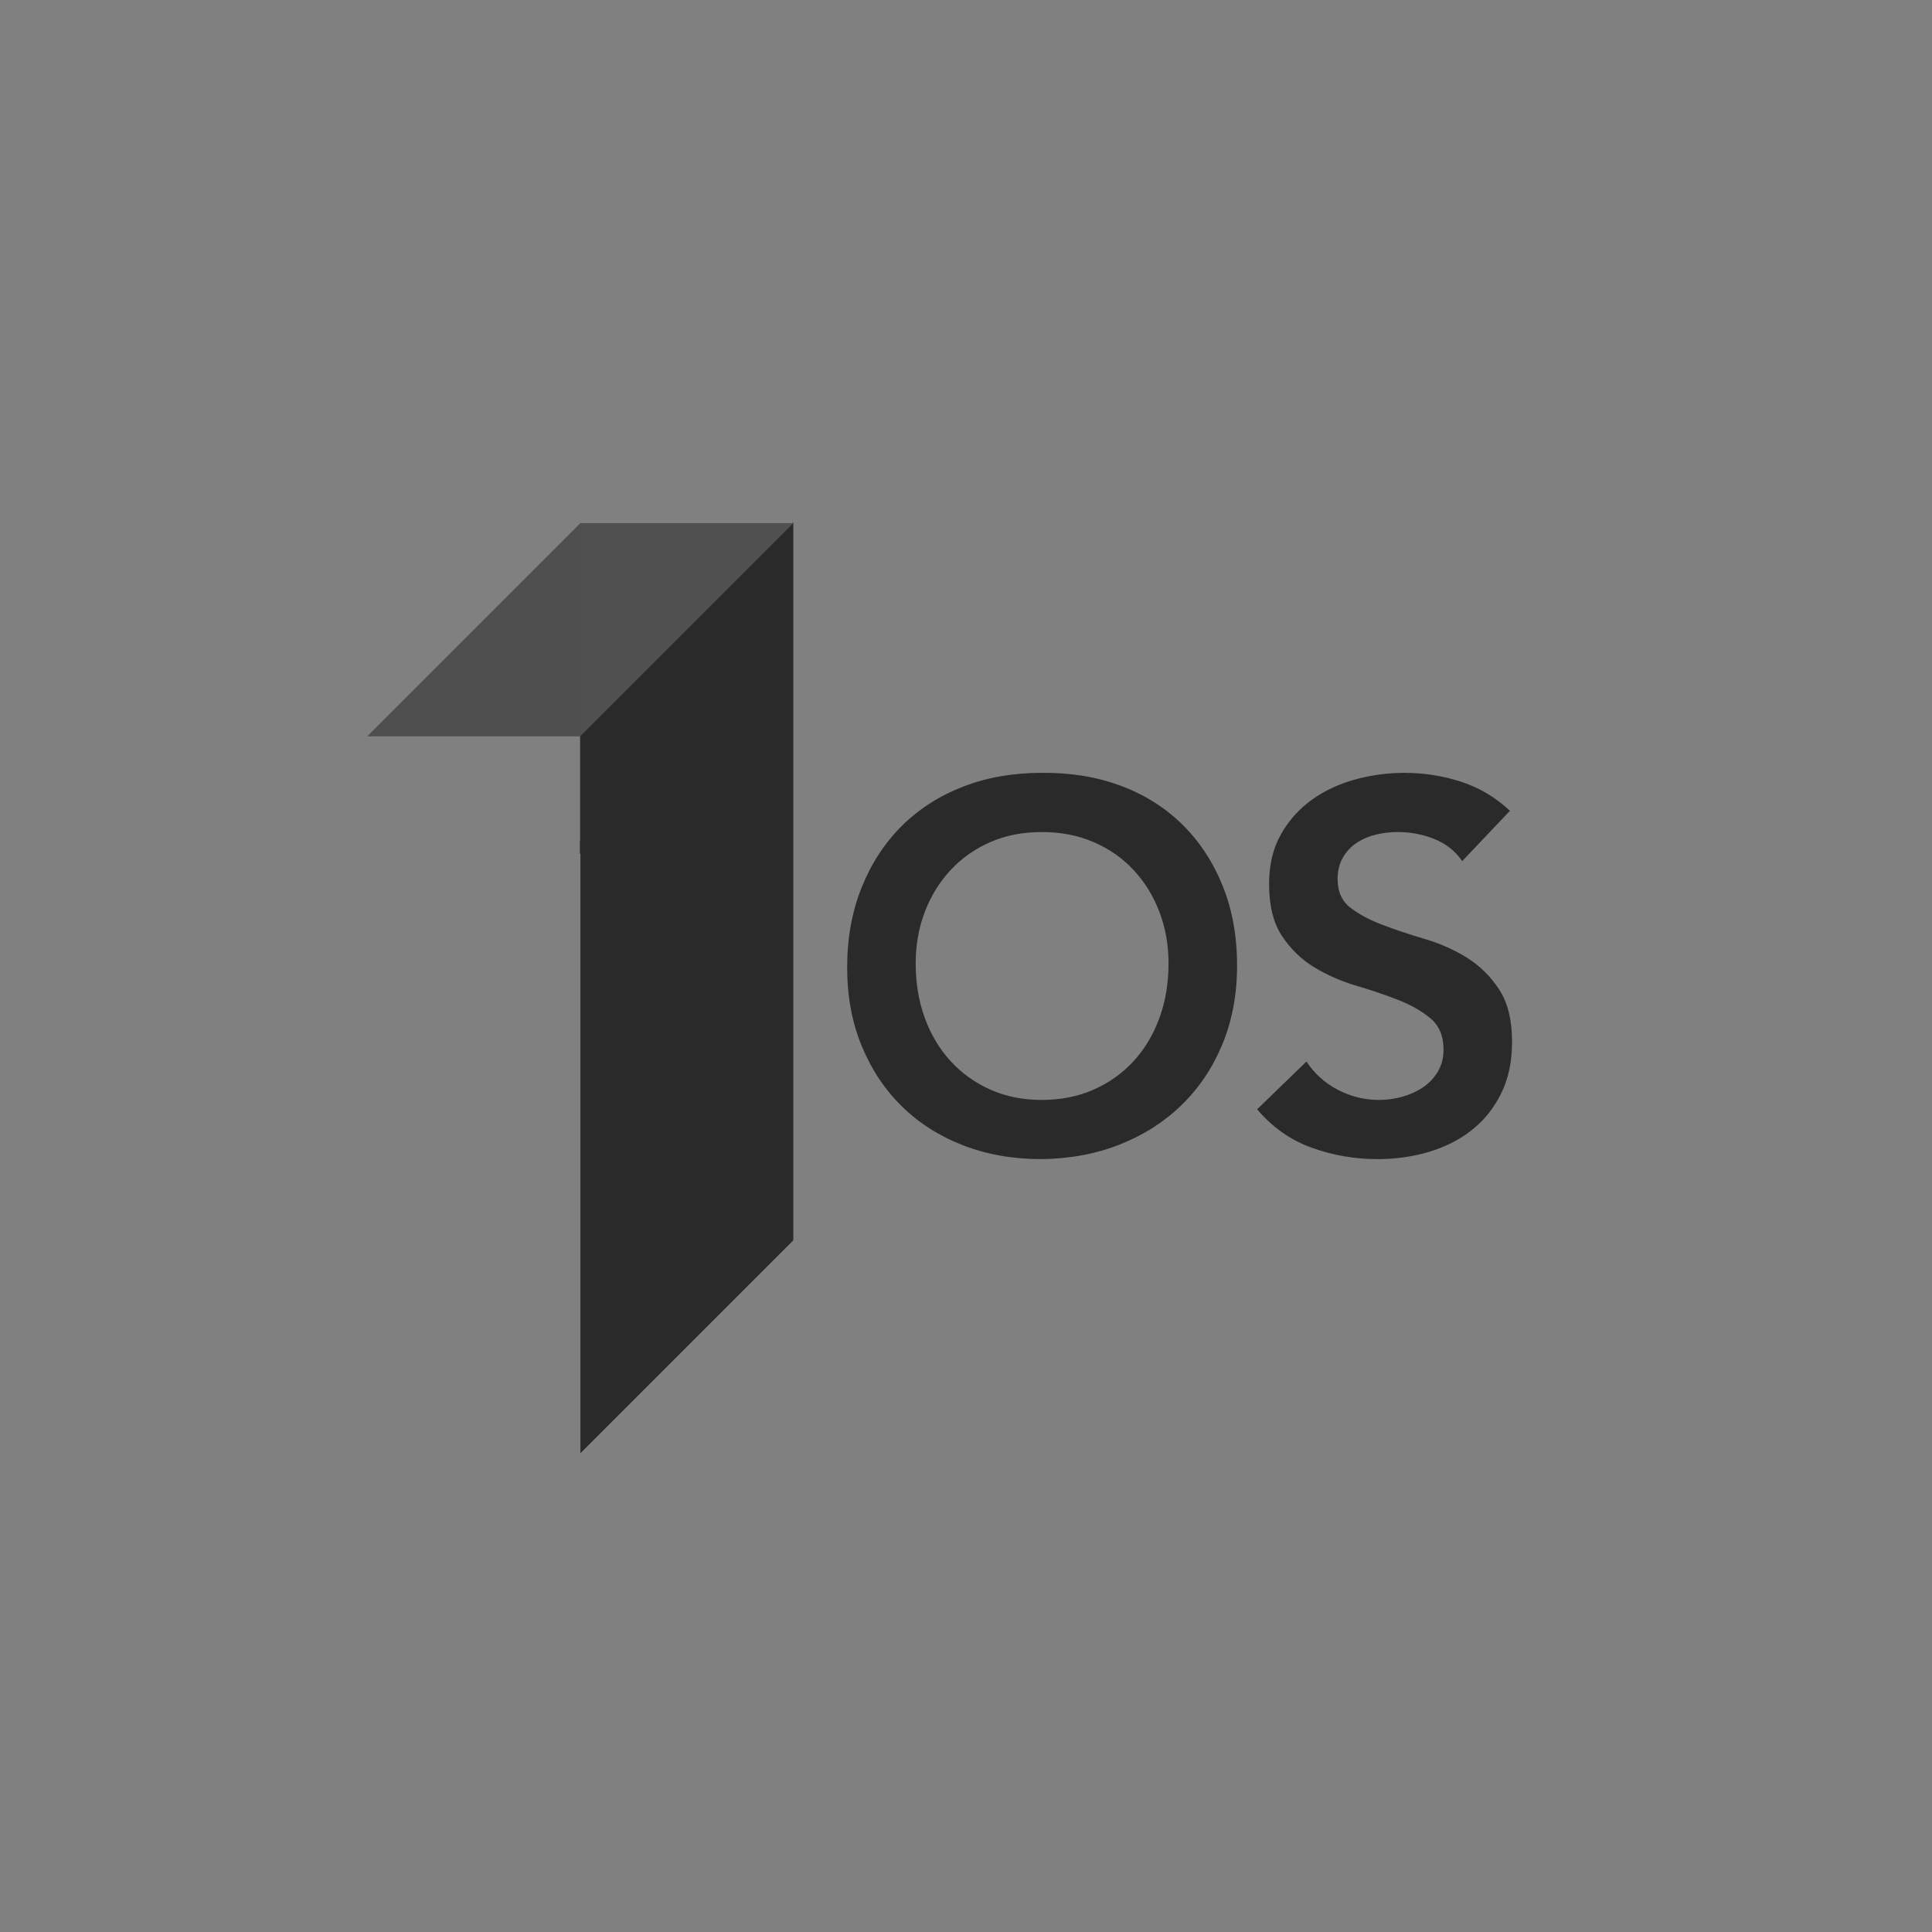 <?xml version="1.0" encoding="utf-8" ?>	<!-- Generator: Assembly 2.4 - http://assemblyapp.co -->	<svg version="1.1" xmlns="http://www.w3.org/2000/svg" xmlns:xlink="http://www.w3.org/1999/xlink" width="4096.00" height="4096.00" viewBox="0 0 4096.0 4096.0"><rect x="0" y="0" width="4096.0" height="4096.0" fill="#808080" stroke="none"/>		<g id="document" transform="scale(13.653 13.653) translate(150.0 150.0)">			<path d="M326.167,-308.459 C393.484,-302.561 452.753,-352.281 458.651,-419.598 C464.55,-486.915 414.83,-546.184 347.513,-552.083 C280.196,-557.981 220.927,-508.261 215.028,-440.944 C209.13,-373.627 258.85,-314.358 326.167,-308.459 Z " fill="#000f4e" fill-opacity="1.00" />			<path d="M-2235.47,-1244.74 C-2251.5,-1254 -2272.14,-1248.47 -2281.39,-1232.44 L-2331.72,-1145.26 C-2340.98,-1129.24 -2335.45,-1108.6 -2319.42,-1099.34 C-2303.4,-1090.09 -2282.76,-1095.62 -2273.5,-1111.65 L-2223.17,-1198.83 C-2213.92,-1214.85 -2219.45,-1235.49 -2235.47,-1244.74 Z " fill="#ebebeb" fill-opacity="1.00" />			<path d="M-905.851,-851.885 C-777.36,-851.885 -673.344,-955.901 -673.344,-1084.39 C-673.344,-1212.88 -777.36,-1316.9 -905.851,-1316.9 C-1034.34,-1316.9 -1138.36,-1212.88 -1138.36,-1084.39 C-1138.36,-955.901 -1034.34,-851.885 -905.851,-851.885 Z " fill="#ffffff" fill-opacity="1.00" />			<path d="M-21.517,-851.885 C106.974,-851.885 210.99,-955.901 210.99,-1084.39 C210.99,-1212.88 106.974,-1316.9 -21.517,-1316.9 C-150.008,-1316.9 -254.024,-1212.88 -254.024,-1084.39 C-254.024,-955.901 -150.008,-851.885 -21.517,-851.885 Z " fill="#ffffff" fill-opacity="1.00" />			<path d="M678.653,-852.483 C807.144,-852.483 911.16,-956.499 911.16,-1084.99 C911.16,-1213.48 807.144,-1317.5 678.653,-1317.5 C550.163,-1317.5 446.147,-1213.48 446.147,-1084.99 C446.147,-956.499 550.163,-852.483 678.653,-852.483 Z " fill="#ffffff" fill-opacity="1.00" />			<path d="M834.255,-124.138 C962.746,-124.138 1066.76,-228.154 1066.76,-356.644 C1066.76,-485.135 962.746,-589.151 834.255,-589.151 C705.765,-589.151 601.748,-485.135 601.748,-356.644 C601.748,-228.154 705.765,-124.138 834.255,-124.138 Z " fill="#ffffff" fill-opacity="1.00" />			<path d="M-1022.09,-1152.9 C-1022.09,-1157.54 -1023.71,-1161.56 -1026.96,-1164.96 C-1030.36,-1168.2 -1034.45,-1169.83 -1039.24,-1169.83 C-1054.39,-1169.83 -1065.75,-1169.83 -1073.33,-1169.83 C-1073.33,-1162.25 -1073.33,-1155.61 -1073.33,-1149.89 C-1073.33,-1144.17 -1073.33,-1139.46 -1073.33,-1135.75 C-1065.75,-1135.75 -1060.03,-1135.75 -1056.17,-1135.75 C-1056.17,-1075 -1056.17,-1029.41 -1056.17,-998.956 C-1041.02,-998.956 -1029.66,-998.956 -1022.09,-998.956 C-1022.09,-1067.27 -1022.09,-1118.59 -1022.09,-1152.9 Z " fill="#0028ff" fill-opacity="1.00" />			<path d="M-1006.32,-1084.39 C-1006.32,-1072.19 -1004.29,-1060.93 -1000.22,-1050.62 C-996.155,-1040.3 -990.507,-1031.41 -983.278,-1023.96 C-976.048,-1016.5 -967.35,-1010.7 -957.183,-1006.56 C-947.017,-1002.42 -935.834,-1000.35 -923.634,-1000.35 C-911.434,-1000.35 -900.251,-1002.42 -890.084,-1006.56 C-879.917,-1010.7 -871.219,-1016.5 -863.99,-1023.96 C-856.76,-1031.41 -851.112,-1040.3 -847.045,-1050.62 C-842.979,-1060.93 -840.946,-1072.19 -840.946,-1084.39 C-840.946,-1096.59 -842.979,-1107.81 -847.045,-1118.05 C-851.112,-1128.3 -856.76,-1137.15 -863.99,-1144.6 C-871.219,-1152.06 -879.917,-1157.89 -890.084,-1162.11 C-900.251,-1166.33 -911.434,-1168.44 -923.634,-1168.44 C-935.834,-1168.44 -947.017,-1166.33 -957.183,-1162.11 C-967.35,-1157.89 -976.048,-1152.06 -983.278,-1144.6 C-990.507,-1137.15 -996.155,-1128.3 -1000.22,-1118.05 C-1004.29,-1107.81 -1006.32,-1096.59 -1006.32,-1084.39 Z M-991.411,-1084.39 C-991.411,-1094.33 -989.829,-1103.6 -986.666,-1112.18 C-983.503,-1120.77 -978.985,-1128.22 -973.111,-1134.55 C-967.237,-1140.87 -960.12,-1145.84 -951.761,-1149.46 C-943.402,-1153.07 -934.026,-1154.88 -923.634,-1154.88 C-913.241,-1154.88 -903.865,-1153.07 -895.506,-1149.46 C-887.147,-1145.84 -880.03,-1140.87 -874.156,-1134.55 C-868.282,-1128.22 -863.764,-1120.77 -860.601,-1112.18 C-857.438,-1103.6 -855.856,-1094.33 -855.856,-1084.39 C-855.856,-1074.45 -857.438,-1065.19 -860.601,-1056.6 C-863.764,-1048.02 -868.282,-1040.56 -874.156,-1034.24 C-880.03,-1027.91 -887.147,-1022.94 -895.506,-1019.33 C-903.865,-1015.71 -913.241,-1013.9 -923.634,-1013.9 C-934.026,-1013.9 -943.402,-1015.71 -951.761,-1019.33 C-960.12,-1022.94 -967.237,-1027.91 -973.111,-1034.24 C-978.985,-1040.56 -983.503,-1048.02 -986.666,-1056.6 C-989.829,-1065.19 -991.411,-1074.45 -991.411,-1084.39 Z M-840.042,-1024.52 C-833.716,-1015.79 -826.11,-1009.57 -817.223,-1005.88 C-808.337,-1002.19 -798.622,-1000.35 -788.079,-1000.35 C-781.603,-1000.35 -775.352,-1001.33 -769.328,-1003.29 C-763.303,-1005.24 -757.994,-1008.14 -753.4,-1011.98 C-748.806,-1015.82 -745.154,-1020.53 -742.443,-1026.1 C-739.732,-1031.68 -738.376,-1038.08 -738.376,-1045.31 C-738.376,-1055.25 -740.409,-1063.04 -744.476,-1068.69 C-748.543,-1074.34 -753.626,-1078.74 -759.726,-1081.91 C-765.826,-1085.07 -772.453,-1087.59 -779.607,-1089.48 C-786.761,-1091.36 -793.389,-1093.54 -799.488,-1096.03 C-805.588,-1098.51 -810.672,-1101.9 -814.738,-1106.19 C-818.805,-1110.49 -820.838,-1116.62 -820.838,-1124.61 C-820.838,-1129.73 -819.859,-1134.17 -817.901,-1137.94 C-815.943,-1141.7 -813.345,-1144.83 -810.107,-1147.31 C-806.869,-1149.8 -803.066,-1151.68 -798.698,-1152.96 C-794.33,-1154.24 -789.736,-1154.88 -784.916,-1154.88 C-777.988,-1154.88 -772.001,-1153.56 -766.955,-1150.93 C-761.91,-1148.29 -757.504,-1144.34 -753.739,-1139.07 L-740.861,-1148.33 C-746.283,-1155.56 -752.722,-1160.72 -760.178,-1163.8 C-767.633,-1166.89 -775.729,-1168.44 -784.465,-1168.44 C-791.242,-1168.44 -797.719,-1167.49 -803.894,-1165.61 C-810.069,-1163.73 -815.529,-1160.94 -820.273,-1157.25 C-825.018,-1153.56 -828.783,-1148.97 -831.57,-1143.47 C-834.356,-1137.97 -835.749,-1131.69 -835.749,-1124.61 C-835.749,-1117.08 -834.582,-1110.75 -832.247,-1105.63 C-829.913,-1100.51 -826.788,-1096.25 -822.872,-1092.86 C-818.956,-1089.48 -814.55,-1086.73 -809.655,-1084.62 C-804.76,-1082.51 -799.714,-1080.63 -794.518,-1078.97 C-789.322,-1077.31 -784.276,-1075.66 -779.381,-1074 C-774.486,-1072.34 -770.081,-1070.35 -766.165,-1068.01 C-762.249,-1065.68 -759.123,-1062.7 -756.789,-1059.09 C-754.454,-1055.47 -753.287,-1050.88 -753.287,-1045.31 C-753.287,-1040.49 -754.228,-1036.16 -756.111,-1032.32 C-757.994,-1028.48 -760.554,-1025.2 -763.793,-1022.49 C-767.031,-1019.78 -770.834,-1017.67 -775.202,-1016.16 C-779.57,-1014.66 -784.239,-1013.9 -789.209,-1013.9 C-797.192,-1013.9 -804.308,-1015.56 -810.559,-1018.87 C-816.809,-1022.19 -821.893,-1027.23 -825.809,-1034.01 L-840.042,-1024.52 Z " fill="#0028ff" fill-opacity="1.00" />			<path d="M-803.298,-1.128 C-803.298,14.123 -800.757,28.197 -795.673,41.094 C-790.59,53.991 -783.529,65.1 -774.492,74.42 C-765.454,83.74 -754.581,90.988 -741.872,96.166 C-729.163,101.344 -715.183,103.932 -699.933,103.932 C-684.682,103.932 -670.702,101.344 -657.993,96.166 C-645.285,90.988 -634.411,83.74 -625.374,74.42 C-616.337,65.1 -609.276,53.991 -604.192,41.094 C-599.109,28.197 -596.567,14.123 -596.567,-1.128 C-596.567,-16.378 -599.109,-30.405 -604.192,-43.208 C-609.276,-56.011 -616.337,-67.073 -625.374,-76.392 C-634.411,-85.712 -645.285,-93.008 -657.993,-98.28 C-670.702,-103.552 -684.682,-106.188 -699.933,-106.188 C-715.183,-106.188 -729.163,-103.552 -741.872,-98.28 C-754.581,-93.008 -765.454,-85.712 -774.492,-76.392 C-783.529,-67.073 -790.59,-56.011 -795.673,-43.208 C-800.757,-30.405 -803.298,-16.378 -803.298,-1.128 Z M-784.659,-1.128 C-784.659,-13.554 -782.682,-25.133 -778.728,-35.865 C-774.774,-46.597 -769.126,-55.917 -761.783,-63.825 C-754.44,-71.733 -745.544,-77.946 -735.094,-82.465 C-724.645,-86.983 -712.924,-89.243 -699.933,-89.243 C-686.941,-89.243 -675.221,-86.983 -664.772,-82.465 C-654.322,-77.946 -645.426,-71.733 -638.083,-63.825 C-630.74,-55.917 -625.092,-46.597 -621.138,-35.865 C-617.184,-25.133 -615.207,-13.554 -615.207,-1.128 C-615.207,11.299 -617.184,22.878 -621.138,33.61 C-625.092,44.342 -630.74,53.662 -638.083,61.569 C-645.426,69.477 -654.322,75.691 -664.772,80.209 C-675.221,84.728 -686.941,86.987 -699.933,86.987 C-712.924,86.987 -724.645,84.728 -735.094,80.209 C-745.544,75.691 -754.44,69.477 -761.783,61.569 C-769.126,53.662 -774.774,44.342 -778.728,33.61 C-782.682,22.878 -784.659,11.299 -784.659,-1.128 Z M-595.437,73.714 C-587.53,84.634 -578.022,92.4 -566.913,97.013 C-555.805,101.626 -543.661,103.932 -530.481,103.932 C-522.385,103.932 -514.571,102.709 -507.04,100.261 C-499.509,97.813 -492.872,94.189 -487.129,89.388 C-481.387,84.587 -476.821,78.703 -473.432,71.737 C-470.043,64.77 -468.349,56.768 -468.349,47.731 C-468.349,35.304 -470.89,25.561 -475.974,18.5 C-481.057,11.44 -487.412,5.933 -495.037,1.979 C-502.663,-1.975 -510.947,-5.129 -519.89,-7.482 C-528.833,-9.836 -537.118,-12.566 -544.743,-15.672 C-552.368,-18.779 -558.723,-23.015 -563.806,-28.381 C-568.89,-33.747 -571.432,-41.42 -571.432,-51.398 C-571.432,-57.8 -570.208,-63.354 -567.76,-68.061 C-565.313,-72.768 -562.065,-76.675 -558.017,-79.782 C-553.969,-82.888 -549.215,-85.242 -543.755,-86.842 C-538.295,-88.442 -532.552,-89.243 -526.527,-89.243 C-517.866,-89.243 -510.382,-87.595 -504.075,-84.3 C-497.767,-81.005 -492.26,-76.063 -487.553,-69.473 L-471.455,-81.052 C-478.233,-90.09 -486.282,-96.538 -495.602,-100.398 C-504.922,-104.258 -515.042,-106.188 -525.962,-106.188 C-534.435,-106.188 -542.531,-105.011 -550.25,-102.658 C-557.97,-100.304 -564.795,-96.821 -570.726,-92.208 C-576.657,-87.595 -581.364,-81.853 -584.847,-74.98 C-588.33,-68.108 -590.071,-60.248 -590.071,-51.398 C-590.071,-41.984 -588.612,-34.077 -585.694,-27.675 C-582.776,-21.274 -578.869,-15.955 -573.974,-11.718 C-569.078,-7.482 -563.571,-4.046 -557.452,-1.41 C-551.333,1.226 -545.026,3.579 -538.53,5.65 C-532.034,7.721 -525.727,9.793 -519.608,11.864 C-513.489,13.935 -507.981,16.429 -503.086,19.348 C-498.191,22.266 -494.284,25.985 -491.366,30.503 C-488.447,35.022 -486.988,40.765 -486.988,47.731 C-486.988,53.756 -488.165,59.169 -490.519,63.97 C-492.872,68.771 -496.073,72.866 -500.121,76.255 C-504.169,79.644 -508.923,82.28 -514.383,84.163 C-519.843,86.046 -525.68,86.987 -531.893,86.987 C-541.872,86.987 -550.768,84.916 -558.582,80.774 C-566.395,76.632 -572.75,70.325 -577.645,61.852 L-595.437,73.714 Z " fill="#000000" fill-opacity="1.00" />			<path d="M709.773,-268.103 L678.653,-236.984 L682.003,-233.634 L790.107,-341.738 L786.757,-345.088 L758.987,-317.318 L758.987,-318.588 L758.987,-403.142 L758.987,-479.654 L682.475,-403.142 L709.841,-403.142 L709.841,-367.734 L709.841,-348.671 L709.841,-313.994 L709.841,-313.994 L709.841,-313.968 L709.841,-313.968 L709.773,-313.968 L709.773,-268.103 L709.773,-268.103 Z " fill="#000000" fill-opacity="1.00" />			<path d="M639.706,-942.903 L590.45,-893.647 L573.743,-873.598 L766.857,-1059.45 L891.661,-1190.35 L717.601,-1020.8 L717.601,-1022.81 L717.601,-1156.64 L717.601,-1277.74 L596.498,-1156.64 L639.814,-1156.64 L639.814,-1100.6 L639.814,-1070.42 L639.814,-1015.54 L639.814,-1015.54 L639.814,-1015.5 L639.814,-1015.5 L639.706,-1015.5 L639.706,-942.903 L639.706,-942.903 Z " fill="#000000" fill-opacity="1.00" />			<g>				<path d="M-905.851,-106.188 L-905.851,-87.06 L-829.338,-87.06 L-829.338,-106.188 L-905.851,-106.188 Z " fill="#000000" fill-opacity="1.00" />				<path d="M-905.851,-68.221 L-905.851,-49.093 L-829.338,-49.093 L-829.338,-68.221 L-905.851,-68.221 Z " fill="#000000" fill-opacity="1.00" />				<path d="M-905.851,-29.675 L-905.851,-10.547 L-829.338,-10.547 L-829.338,-29.675 L-905.851,-29.675 Z " fill="#000000" fill-opacity="1.00" />				<path d="M-905.851,8.291 L-905.851,27.42 L-829.338,27.42 L-829.338,8.291 L-905.851,8.291 Z " fill="#000000" fill-opacity="1.00" />				<path d="M-905.851,46.548 L-905.851,65.676 L-829.338,65.676 L-829.338,46.548 L-905.851,46.548 Z " fill="#000000" fill-opacity="1.00" />				<path d="M-905.851,84.804 L-905.851,103.932 L-829.338,103.932 L-829.338,84.804 L-905.851,84.804 Z " fill="#000000" fill-opacity="1.00" />			</g>			<path d="M-62.131,-1084.39 C-62.131,-1076.07 -60.744,-1068.39 -57.969,-1061.35 C-55.195,-1054.31 -51.341,-1048.25 -46.409,-1043.16 C-41.477,-1038.07 -35.542,-1034.12 -28.606,-1031.29 C-21.669,-1028.46 -14.04,-1027.05 -5.716,-1027.05 C2.607,-1027.05 10.237,-1028.46 17.174,-1031.29 C24.11,-1034.12 30.044,-1038.07 34.977,-1043.16 C39.909,-1048.25 43.763,-1054.31 46.537,-1061.35 C49.312,-1068.39 50.699,-1076.07 50.699,-1084.39 C50.699,-1092.72 49.312,-1100.37 46.537,-1107.36 C43.763,-1114.35 39.909,-1120.38 34.977,-1125.47 C30.044,-1130.56 24.11,-1134.54 17.174,-1137.42 C10.237,-1140.29 2.607,-1141.73 -5.716,-1141.73 C-14.04,-1141.73 -21.669,-1140.29 -28.606,-1137.42 C-35.542,-1134.54 -41.477,-1130.56 -46.409,-1125.47 C-51.341,-1120.38 -55.195,-1114.35 -57.969,-1107.36 C-60.744,-1100.37 -62.131,-1092.72 -62.131,-1084.39 Z M-51.958,-1084.39 C-51.958,-1091.17 -50.879,-1097.49 -48.721,-1103.35 C-46.563,-1109.21 -43.48,-1114.3 -39.473,-1118.61 C-35.465,-1122.93 -30.61,-1126.32 -24.906,-1128.78 C-19.203,-1131.25 -12.806,-1132.48 -5.716,-1132.48 C1.374,-1132.48 7.771,-1131.25 13.474,-1128.78 C19.177,-1126.32 24.033,-1122.93 28.041,-1118.61 C32.048,-1114.3 35.131,-1109.21 37.289,-1103.35 C39.447,-1097.49 40.526,-1091.17 40.526,-1084.39 C40.526,-1077.61 39.447,-1071.29 37.289,-1065.43 C35.131,-1059.58 32.048,-1054.49 28.041,-1050.17 C24.033,-1045.86 19.177,-1042.47 13.474,-1040 C7.771,-1037.53 1.374,-1036.3 -5.716,-1036.3 C-12.806,-1036.3 -19.203,-1037.53 -24.906,-1040 C-30.61,-1042.47 -35.465,-1045.86 -39.473,-1050.17 C-43.48,-1054.49 -46.563,-1059.58 -48.721,-1065.43 C-50.879,-1071.29 -51.958,-1077.61 -51.958,-1084.39 Z M51.316,-1043.54 C55.632,-1037.58 60.821,-1033.35 66.884,-1030.83 C72.947,-1028.31 79.575,-1027.05 86.768,-1027.05 C91.186,-1027.05 95.451,-1027.72 99.561,-1029.06 C103.672,-1030.39 107.294,-1032.37 110.428,-1034.99 C113.562,-1037.61 116.054,-1040.82 117.904,-1044.62 C119.754,-1048.43 120.679,-1052.79 120.679,-1057.73 C120.679,-1064.51 119.291,-1069.83 116.517,-1073.68 C113.742,-1077.53 110.274,-1080.54 106.112,-1082.7 C101.951,-1084.85 97.429,-1086.58 92.548,-1087.86 C87.667,-1089.14 83.145,-1090.63 78.984,-1092.33 C74.822,-1094.03 71.354,-1096.34 68.579,-1099.27 C65.805,-1102.2 64.418,-1106.38 64.418,-1111.83 C64.418,-1115.32 65.085,-1118.35 66.421,-1120.92 C67.757,-1123.49 69.53,-1125.62 71.739,-1127.32 C73.948,-1129.02 76.543,-1130.3 79.523,-1131.17 C82.503,-1132.05 85.637,-1132.48 88.926,-1132.48 C93.653,-1132.48 97.737,-1131.58 101.18,-1129.79 C104.622,-1127.99 107.628,-1125.29 110.197,-1121.69 L118.983,-1128.01 C115.284,-1132.95 110.891,-1136.47 105.804,-1138.57 C100.717,-1140.68 95.194,-1141.73 89.234,-1141.73 C84.61,-1141.73 80.191,-1141.09 75.978,-1139.81 C71.765,-1138.52 68.04,-1136.62 64.803,-1134.1 C61.566,-1131.58 58.997,-1128.45 57.096,-1124.7 C55.195,-1120.95 54.244,-1116.66 54.244,-1111.83 C54.244,-1106.69 55.041,-1102.37 56.633,-1098.88 C58.226,-1095.39 60.358,-1092.48 63.03,-1090.17 C65.702,-1087.86 68.708,-1085.98 72.047,-1084.55 C75.387,-1083.11 78.83,-1081.82 82.375,-1080.69 C85.92,-1079.56 89.362,-1078.43 92.702,-1077.3 C96.042,-1076.17 99.048,-1074.81 101.719,-1073.22 C104.391,-1071.62 106.523,-1069.59 108.116,-1067.13 C109.709,-1064.66 110.505,-1061.53 110.505,-1057.73 C110.505,-1054.44 109.863,-1051.48 108.579,-1048.86 C107.294,-1046.24 105.547,-1044.01 103.338,-1042.16 C101.128,-1040.31 98.534,-1038.87 95.554,-1037.84 C92.574,-1036.81 89.388,-1036.3 85.997,-1036.3 C80.551,-1036.3 75.695,-1037.43 71.431,-1039.69 C67.166,-1041.95 63.698,-1045.39 61.026,-1050.02 L51.316,-1043.54 Z " fill="#000000" fill-opacity="1.00" />			<path d="M-147.062,-1230.41 L-147.062,-1203.82 L-74.85,-1203.82 L-74.85,-1230.41 L-147.062,-1230.41 Z M-147.062,-1177.64 L-147.062,-1151.06 L-74.85,-1151.06 L-74.85,-1177.64 L-147.062,-1177.64 Z M-147.062,-1124.07 L-147.062,-1097.48 L-74.85,-1097.48 L-74.85,-1124.07 L-147.062,-1124.07 Z M-147.062,-1071.3 L-147.062,-1044.72 L-74.85,-1044.72 L-74.85,-1071.3 L-147.062,-1071.3 Z M-147.062,-1018.13 L-147.062,-991.546 L-74.85,-991.546 L-74.85,-1018.13 L-147.062,-1018.13 Z M-147.062,-964.96 L-147.062,-938.375 L-74.85,-938.375 L-74.85,-964.96 L-147.062,-964.96 Z " fill="#000000" fill-opacity="1.00" />			<path d="M-2252.18,-915.569 C-2233.76,-915.569 -2218.69,-930.642 -2218.69,-949.064 L-2218.69,-1217.02 C-2218.69,-1235.45 -2233.76,-1250.52 -2252.18,-1250.52 C-2270.6,-1250.52 -2285.68,-1235.45 -2285.68,-1217.02 L-2285.68,-949.064 C-2285.68,-930.642 -2270.6,-915.569 -2252.18,-915.569 Z " fill="#ffffff" fill-opacity="1.00" />			<path d="M-1846.67,-1083.04 C-1846.67,-1175.49 -1921.7,-1250.52 -2014.15,-1250.52 C-2106.59,-1250.52 -2181.62,-1175.49 -2181.62,-1083.04 C-2181.62,-990.598 -2106.59,-915.569 -2014.15,-915.569 C-1921.7,-915.569 -1846.67,-990.598 -1846.67,-1083.04 Z M-2014.15,-1183.53 C-1958.54,-1183.53 -1913.66,-1138.65 -1913.66,-1083.04 C-1913.66,-1027.44 -1958.54,-982.559 -2014.15,-982.559 C-2069.75,-982.559 -2114.63,-1027.44 -2114.63,-1083.04 C-2114.63,-1138.65 -2069.75,-1183.53 -2014.15,-1183.53 Z " fill="#ffffff" fill-opacity="1.00" />			<path d="M-1619.06,-1217.2 C-1632.56,-1229.21 -1647.72,-1237.76 -1664.53,-1242.87 C-1681.33,-1247.97 -1698.74,-1250.52 -1716.75,-1250.52 C-1732.36,-1250.52 -1747.51,-1248.34 -1762.22,-1243.99 C-1776.93,-1239.64 -1789.91,-1233.11 -1801.16,-1224.41 C-1812.42,-1215.7 -1821.42,-1204.9 -1828.17,-1191.99 C-1834.93,-1179.09 -1838.3,-1164.08 -1838.3,-1146.97 C-1838.3,-1129.26 -1834.63,-1115.01 -1827.27,-1104.2 C-1819.92,-1093.4 -1810.69,-1084.69 -1799.59,-1078.09 C-1788.48,-1071.49 -1776.48,-1066.24 -1763.57,-1062.33 C-1750.67,-1058.43 -1738.66,-1054.53 -1727.55,-1050.63 C-1716.45,-1046.73 -1707.22,-1042 -1699.87,-1036.45 C-1692.51,-1030.9 -1688.84,-1023.32 -1688.84,-1013.71 C-1688.84,-1008.01 -1690.26,-1003.06 -1693.11,-998.856 C-1695.97,-994.654 -1699.72,-991.203 -1704.37,-988.501 C-1709.02,-985.8 -1714.27,-983.774 -1720.13,-982.424 C-1725.98,-981.073 -1731.76,-980.398 -1737.46,-980.398 C-1749.16,-980.398 -1760.49,-983.024 -1771.45,-988.276 C-1782.4,-993.529 -1791.48,-1000.96 -1798.69,-1010.56 L-1848.66,-955.637 C-1833.35,-941.53 -1816.84,-931.326 -1799.14,-925.023 C-1781.43,-918.72 -1762.22,-915.569 -1741.51,-915.569 C-1725,-915.569 -1709.32,-917.67 -1694.46,-921.872 C-1679.61,-926.073 -1666.55,-932.526 -1655.3,-941.23 C-1644.04,-949.934 -1635.11,-960.889 -1628.51,-974.095 C-1621.91,-987.301 -1618.61,-1002.76 -1618.61,-1020.47 C-1618.61,-1039.07 -1622.21,-1053.93 -1629.41,-1065.04 C-1636.61,-1076.14 -1645.69,-1084.99 -1656.65,-1091.6 C-1667.6,-1098.2 -1679.38,-1103.3 -1691.99,-1106.9 C-1704.59,-1110.51 -1716.37,-1114.11 -1727.33,-1117.71 C-1738.28,-1121.31 -1747.36,-1125.66 -1754.57,-1130.77 C-1761.77,-1135.87 -1765.37,-1143.22 -1765.37,-1152.82 C-1765.37,-1158.83 -1763.87,-1163.93 -1760.87,-1168.13 C-1757.87,-1172.33 -1753.97,-1175.71 -1749.16,-1178.26 C-1744.36,-1180.81 -1739.26,-1182.69 -1733.86,-1183.89 C-1728.46,-1185.09 -1723.2,-1185.69 -1718.1,-1185.69 C-1709.4,-1185.69 -1700.17,-1183.96 -1690.41,-1180.51 C-1680.66,-1177.06 -1672.93,-1171.73 -1667.23,-1164.53 L-1619.06,-1217.2 Z " fill="#ffffff" fill-opacity="1.00" stroke-width="2.08" stroke="#ffffff" stroke-linecap="round" stroke-linejoin="round" />			<path d="M-21.517,-593.246 C21.264,-593.246 55.897,-627.879 55.897,-670.66 C55.897,-713.442 21.264,-748.075 -21.517,-748.075 C-64.299,-748.075 -98.931,-713.442 -98.931,-670.66 C-98.931,-627.879 -64.299,-593.246 -21.517,-593.246 Z " fill="#0028ff" fill-opacity="1.00" />			<g>				<path d="M-172.98,-719.882 L-172.98,-707.804 L-124.668,-707.804 L-124.668,-719.882 L-172.98,-719.882 Z " fill="#000000" fill-opacity="1.00" />				<path d="M-172.98,-695.909 L-172.98,-683.831 L-124.668,-683.831 L-124.668,-695.909 L-172.98,-695.909 Z " fill="#000000" fill-opacity="1.00" />				<path d="M-172.98,-671.57 L-172.98,-659.492 L-124.668,-659.492 L-124.668,-671.57 L-172.98,-671.57 Z " fill="#000000" fill-opacity="1.00" />				<path d="M-172.98,-647.597 L-172.98,-635.519 L-124.668,-635.519 L-124.668,-647.597 L-172.98,-647.597 Z " fill="#000000" fill-opacity="1.00" />				<path d="M-172.98,-623.441 L-172.98,-611.363 L-124.668,-611.363 L-124.668,-623.441 L-172.98,-623.441 Z " fill="#000000" fill-opacity="1.00" />				<path d="M-172.98,-599.285 L-172.98,-587.207 L-124.668,-587.207 L-124.668,-599.285 L-172.98,-599.285 Z " fill="#000000" fill-opacity="1.00" />			</g>			<path d="M-198.837,-719.882 L-198.837,-707.804 L-150.525,-707.804 L-150.525,-719.882 L-198.837,-719.882 Z " fill="#000000" fill-opacity="1.00" />			<path d="M-172.98,-744.419 L-172.98,-732.341 L-124.668,-732.341 L-124.668,-744.419 L-172.98,-744.419 Z " fill="#000000" fill-opacity="1.00" />			<path d="M-147.062,-599.285 L-147.062,-587.207 L-98.75,-587.207 L-98.75,-599.285 L-147.062,-599.285 Z " fill="#000000" fill-opacity="1.00" />			<path d="M-198.837,-599.285 L-198.837,-587.207 L-150.525,-587.207 L-150.525,-599.285 L-198.837,-599.285 Z " fill="#000000" fill-opacity="1.00" />			<g>				<path d="M-121.213,-471.697 L-121.213,-463.336 L-87.77,-463.336 L-87.77,-471.697 L-121.213,-471.697 Z " fill="#000000" fill-opacity="1.00" />				<path d="M-121.213,-455.102 L-121.213,-446.742 L-87.77,-446.742 L-87.77,-455.102 L-121.213,-455.102 Z " fill="#000000" fill-opacity="1.00" />				<path d="M-121.213,-438.254 L-121.213,-429.893 L-87.77,-429.893 L-87.77,-438.254 L-121.213,-438.254 Z " fill="#000000" fill-opacity="1.00" />				<path d="M-121.213,-421.659 L-121.213,-413.299 L-87.77,-413.299 L-87.77,-421.659 L-121.213,-421.659 Z " fill="#000000" fill-opacity="1.00" />				<path d="M-121.213,-404.938 L-121.213,-396.577 L-87.77,-396.577 L-87.77,-404.938 L-121.213,-404.938 Z " fill="#000000" fill-opacity="1.00" />				<path d="M-121.213,-388.216 L-121.213,-379.856 L-87.77,-379.856 L-87.77,-388.216 L-121.213,-388.216 Z " fill="#000000" fill-opacity="1.00" />			</g>			<path d="M-139.112,-471.697 L-139.112,-463.336 L-105.669,-463.336 L-105.669,-471.697 L-139.112,-471.697 Z " fill="#000000" fill-opacity="1.00" />			<path d="M-121.213,-488.682 L-121.213,-480.322 L-87.77,-480.322 L-87.77,-488.682 L-121.213,-488.682 Z " fill="#000000" fill-opacity="1.00" />			<path d="M-139.112,-388.216 L-139.112,-379.856 L-105.669,-379.856 L-105.669,-388.216 L-139.112,-388.216 Z " fill="#000000" fill-opacity="1.00" />			<path d="M165.145,-732.675 C158.902,-738.224 151.896,-742.178 144.127,-744.537 C136.358,-746.895 128.311,-748.075 119.987,-748.075 C112.773,-748.075 105.767,-747.069 98.969,-745.057 C92.171,-743.045 86.171,-740.028 80.968,-736.005 C75.766,-731.981 71.603,-726.987 68.482,-721.021 C65.36,-715.056 63.8,-708.119 63.8,-700.211 C63.8,-692.026 65.499,-685.436 68.898,-680.441 C72.297,-675.447 76.563,-671.423 81.696,-668.371 C86.83,-665.319 92.379,-662.891 98.345,-661.088 C104.31,-659.284 109.86,-657.481 114.993,-655.677 C120.126,-653.874 124.392,-651.688 127.791,-649.122 C131.19,-646.555 132.89,-643.052 132.89,-638.613 C132.89,-635.977 132.231,-633.688 130.913,-631.745 C129.595,-629.803 127.86,-628.208 125.71,-626.959 C123.56,-625.71 121.132,-624.774 118.426,-624.15 C115.721,-623.525 113.05,-623.213 110.415,-623.213 C105.004,-623.213 99.767,-624.427 94.703,-626.855 C89.639,-629.283 85.442,-632.716 82.113,-637.156 L59.013,-611.767 C66.089,-605.247 73.719,-600.53 81.904,-597.616 C90.09,-594.703 98.969,-593.246 108.542,-593.246 C116.172,-593.246 123.421,-594.217 130.288,-596.16 C137.156,-598.102 143.191,-601.085 148.393,-605.108 C153.596,-609.131 157.723,-614.195 160.775,-620.3 C163.827,-626.404 165.354,-633.549 165.354,-641.734 C165.354,-650.336 163.689,-657.203 160.359,-662.336 C157.029,-667.47 152.833,-671.562 147.769,-674.614 C142.705,-677.667 137.26,-680.025 131.433,-681.69 C125.606,-683.355 120.161,-685.019 115.097,-686.684 C110.033,-688.349 105.836,-690.361 102.507,-692.719 C99.177,-695.078 97.512,-698.477 97.512,-702.916 C97.512,-705.691 98.206,-708.049 99.593,-709.992 C100.981,-711.934 102.784,-713.495 105.004,-714.674 C107.224,-715.853 109.582,-716.72 112.079,-717.275 C114.577,-717.83 117.004,-718.108 119.363,-718.108 C123.386,-718.108 127.652,-717.31 132.161,-715.715 C136.67,-714.119 140.243,-711.657 142.879,-708.327 L165.145,-732.675 Z " fill="#ff8888" fill-opacity="1.00" />			<path d="M41.758,-230.478 C44.953,-226.066 48.794,-222.929 53.282,-221.065 C57.77,-219.202 62.676,-218.27 68,-218.27 C71.271,-218.27 74.427,-218.764 77.47,-219.753 C80.512,-220.742 83.194,-222.206 85.513,-224.146 C87.833,-226.085 89.678,-228.462 91.047,-231.277 C92.416,-234.091 93.101,-237.324 93.101,-240.975 C93.101,-245.995 92.074,-249.931 90.02,-252.783 C87.967,-255.636 85.399,-257.86 82.319,-259.458 C79.238,-261.055 75.892,-262.329 72.279,-263.28 C68.666,-264.231 65.319,-265.334 62.238,-266.589 C59.158,-267.844 56.591,-269.555 54.537,-271.723 C52.483,-273.891 51.456,-276.99 51.456,-281.022 C51.456,-283.608 51.951,-285.852 52.94,-287.753 C53.928,-289.655 55.241,-291.233 56.876,-292.488 C58.511,-293.743 60.432,-294.694 62.638,-295.34 C64.844,-295.987 67.163,-296.31 69.597,-296.31 C73.096,-296.31 76.12,-295.645 78.668,-294.314 C81.216,-292.982 83.441,-290.986 85.342,-288.324 L91.846,-293.001 C89.108,-296.652 85.856,-299.258 82.091,-300.817 C78.326,-302.376 74.237,-303.156 69.826,-303.156 C66.403,-303.156 63.132,-302.68 60.014,-301.73 C56.895,-300.779 54.138,-299.372 51.742,-297.508 C49.346,-295.645 47.444,-293.325 46.037,-290.548 C44.63,-287.772 43.926,-284.597 43.926,-281.022 C43.926,-277.218 44.516,-274.024 45.695,-271.438 C46.874,-268.852 48.452,-266.703 50.43,-264.991 C52.407,-263.28 54.632,-261.892 57.104,-260.827 C59.576,-259.762 62.124,-258.811 64.748,-257.975 C67.373,-257.138 69.921,-256.301 72.393,-255.465 C74.865,-254.628 77.09,-253.62 79.067,-252.441 C81.045,-251.262 82.623,-249.76 83.802,-247.934 C84.981,-246.109 85.571,-243.789 85.571,-240.975 C85.571,-238.541 85.095,-236.354 84.144,-234.414 C83.194,-232.475 81.901,-230.82 80.265,-229.451 C78.63,-228.082 76.709,-227.017 74.503,-226.256 C72.298,-225.496 69.94,-225.115 67.43,-225.115 C63.398,-225.115 59.804,-225.952 56.648,-227.626 C53.491,-229.299 50.924,-231.847 48.946,-235.27 L41.758,-230.478 Z " fill="#000000" fill-opacity="1.00" />			<path d="M-44.486,-260.713 C-44.486,-254.552 -43.46,-248.866 -41.406,-243.656 C-39.352,-238.445 -36.5,-233.958 -32.849,-230.193 C-29.198,-226.428 -24.805,-223.499 -19.671,-221.407 C-14.537,-219.316 -8.889,-218.27 -2.728,-218.27 C3.433,-218.27 9.081,-219.316 14.215,-221.407 C19.349,-223.499 23.742,-226.428 27.393,-230.193 C31.044,-233.958 33.896,-238.445 35.95,-243.656 C38.004,-248.866 39.031,-254.552 39.031,-260.713 C39.031,-266.874 38.004,-272.541 35.95,-277.713 C33.896,-282.885 31.044,-287.354 27.393,-291.119 C23.742,-294.884 19.349,-297.831 14.215,-299.961 C9.081,-302.091 3.433,-303.156 -2.728,-303.156 C-8.889,-303.156 -14.537,-302.091 -19.671,-299.961 C-24.805,-297.831 -29.198,-294.884 -32.849,-291.119 C-36.5,-287.354 -39.352,-282.885 -41.406,-277.713 C-43.46,-272.541 -44.486,-266.874 -44.486,-260.713 Z M-36.956,-260.713 C-36.956,-265.733 -36.157,-270.411 -34.56,-274.746 C-32.963,-279.082 -30.681,-282.847 -27.715,-286.042 C-24.748,-289.236 -21.154,-291.746 -16.933,-293.572 C-12.711,-295.397 -7.976,-296.31 -2.728,-296.31 C2.52,-296.31 7.255,-295.397 11.477,-293.572 C15.698,-291.746 19.292,-289.236 22.259,-286.042 C25.225,-282.847 27.507,-279.082 29.104,-274.746 C30.702,-270.411 31.5,-265.733 31.5,-260.713 C31.5,-255.693 30.702,-251.015 29.104,-246.679 C27.507,-242.344 25.225,-238.579 22.259,-235.384 C19.292,-232.189 15.698,-229.679 11.477,-227.854 C7.255,-226.028 2.52,-225.115 -2.728,-225.115 C-7.976,-225.115 -12.711,-226.028 -16.933,-227.854 C-21.154,-229.679 -24.748,-232.189 -27.715,-235.384 C-30.681,-238.579 -32.963,-242.344 -34.56,-246.679 C-36.157,-251.015 -36.956,-255.693 -36.956,-260.713 Z " fill="#000000" fill-opacity="1.00" />			<path d="M-74.34,-271.8 L-74.34,-270.524 L-74.288,-270.524 L-74.288,-255.424 L-74.288,-247.293 L-74.288,-232.504 L-74.288,-232.504 L-74.288,-211.504 L-53.328,-232.464 L-53.328,-234.463 L-53.328,-270.524 L-53.328,-303.156 L-74.317,-282.167 L-74.317,-271.8 L-74.34,-271.8 Z " fill="#001798" fill-opacity="1.00" />			<path d="M-74.316,-282.084 L-74.316,-303.074 L-53.327,-303.074 L-74.316,-282.084 Z " fill="#0028ff" fill-opacity="1.00" />			<path d="M-74.293,-303.074 L-74.293,-282.084 L-95.283,-282.084 L-74.293,-303.074 Z " fill="#0028ff" fill-opacity="1.00" />			<path d="M321.909,-454.581 L321.909,-452.041 L322.012,-452.041 L322.012,-421.982 L322.012,-405.797 L322.012,-376.358 L322.012,-376.358 L322.012,-334.555 L363.736,-376.278 L363.736,-380.258 L363.736,-452.041 L363.736,-516.998 L321.954,-475.217 L321.954,-454.581 L321.909,-454.581 Z " fill="#a9bbff" fill-opacity="1.00" />			<path d="M321.956,-475.053 L321.956,-516.834 L363.738,-516.834 L321.956,-475.053 Z " fill="#ced6ff" fill-opacity="1.00" />			<path d="M322.002,-516.834 L322.002,-475.053 L280.221,-475.053 L322.002,-516.834 Z " fill="#ced6ff" fill-opacity="1.00" />			<path d="M390.473,120.083 C458.048,120.083 512.751,65.379 512.751,-2.196 C512.751,-69.77 458.048,-124.474 390.473,-124.474 C322.898,-124.474 268.195,-69.77 268.195,-2.196 C268.195,65.379 322.898,120.083 390.473,120.083 Z " fill="#000f4e" fill-opacity="1.00" />			<path d="M389.407,-84.788 C375.275,-84.788 363.736,-73.249 363.736,-59.117 L363.736,17.767 C363.736,31.899 375.275,43.438 389.407,43.438 C403.539,43.438 415.078,31.899 415.078,17.767 L415.078,-59.117 C415.078,-73.249 403.539,-84.788 389.407,-84.788 Z " fill="#ffffff" fill-opacity="1.00" />			<path d="M389.407,-49.022 C375.275,-49.022 363.736,-37.483 363.736,-23.351 L363.736,53.533 C363.736,67.665 375.275,79.204 389.407,79.204 C403.539,79.204 415.078,67.665 415.078,53.533 L415.078,-23.351 C415.078,-37.483 403.539,-49.022 389.407,-49.022 Z " fill="#ffffff" fill-opacity="1.00" />			<path d="M295.623,-425.003 C295.623,-421.531 296.208,-418.374 297.379,-415.53 C298.55,-412.686 300.171,-410.249 302.241,-408.221 C304.311,-406.192 306.779,-404.624 309.644,-403.516 C312.509,-402.407 315.656,-401.853 319.086,-401.853 C322.557,-401.895 325.736,-402.491 328.622,-403.641 C331.507,-404.791 333.996,-406.391 336.087,-408.44 C338.178,-410.49 339.809,-412.937 340.98,-415.781 C342.151,-418.625 342.737,-421.782 342.737,-425.254 C342.737,-428.809 342.151,-432.029 340.98,-434.915 C339.809,-437.801 338.178,-440.268 336.087,-442.318 C333.996,-444.367 331.507,-445.925 328.622,-446.991 C325.736,-448.058 322.557,-448.57 319.086,-448.529 C315.656,-448.529 312.509,-447.974 309.644,-446.866 C306.779,-445.758 304.311,-444.179 302.241,-442.129 C300.171,-440.08 298.55,-437.602 297.379,-434.695 C296.208,-431.789 295.623,-428.558 295.623,-425.003 Z M303.904,-425.505 C303.904,-427.721 304.27,-429.791 305.002,-431.715 C305.733,-433.639 306.769,-435.323 308.107,-436.766 C309.445,-438.209 311.045,-439.338 312.906,-440.153 C314.767,-440.969 316.848,-441.377 319.148,-441.377 C321.449,-441.377 323.54,-440.969 325.422,-440.153 C327.304,-439.338 328.914,-438.209 330.253,-436.766 C331.591,-435.323 332.626,-433.639 333.358,-431.715 C334.09,-429.791 334.456,-427.721 334.456,-425.505 C334.456,-423.121 334.09,-420.925 333.358,-418.917 C332.626,-416.91 331.591,-415.174 330.253,-413.71 C328.914,-412.246 327.304,-411.096 325.422,-410.26 C323.54,-409.423 321.449,-409.005 319.148,-409.005 C316.848,-409.005 314.767,-409.423 312.906,-410.26 C311.045,-411.096 309.445,-412.246 308.107,-413.71 C306.769,-415.174 305.733,-416.91 305.002,-418.917 C304.27,-420.925 303.904,-423.121 303.904,-425.505 Z M377.806,-443.949 C376.05,-445.58 374.073,-446.751 371.878,-447.462 C369.682,-448.173 367.413,-448.529 365.071,-448.529 C363.022,-448.529 361.014,-448.257 359.048,-447.713 C357.083,-447.169 355.336,-446.343 353.81,-445.235 C352.283,-444.127 351.049,-442.736 350.108,-441.063 C349.167,-439.39 348.697,-437.403 348.697,-435.103 C348.697,-432.468 349.22,-430.367 350.265,-428.798 C351.311,-427.23 352.607,-425.975 354.155,-425.034 C355.702,-424.093 357.396,-423.351 359.236,-422.807 C361.077,-422.263 362.771,-421.688 364.318,-421.082 C365.866,-420.475 367.162,-419.733 368.208,-418.855 C369.253,-417.976 369.776,-416.722 369.776,-415.09 C369.776,-414.087 369.546,-413.198 369.086,-412.424 C368.626,-411.65 368.019,-411.013 367.267,-410.511 C366.514,-410.009 365.677,-409.632 364.757,-409.382 C363.837,-409.131 362.917,-409.005 361.997,-409.005 C360.24,-409.005 358.578,-409.413 357.009,-410.228 C355.441,-411.044 354.176,-412.184 353.214,-413.648 L347.254,-407.876 C349.094,-405.701 351.29,-404.154 353.841,-403.233 C356.392,-402.313 359.048,-401.853 361.809,-401.853 C363.983,-401.853 366.054,-402.146 368.019,-402.732 C369.985,-403.317 371.71,-404.195 373.195,-405.366 C374.68,-406.537 375.861,-408.012 376.74,-409.789 C377.618,-411.567 378.057,-413.648 378.057,-416.031 C378.057,-418.666 377.534,-420.778 376.489,-422.368 C375.443,-423.957 374.147,-425.233 372.599,-426.195 C371.052,-427.157 369.358,-427.909 367.518,-428.453 C365.677,-428.997 363.983,-429.561 362.436,-430.147 C360.889,-430.733 359.592,-431.423 358.546,-432.217 C357.501,-433.012 356.978,-434.162 356.978,-435.668 C356.978,-436.671 357.187,-437.539 357.605,-438.271 C358.024,-439.003 358.578,-439.599 359.268,-440.059 C359.958,-440.519 360.732,-440.854 361.589,-441.063 C362.446,-441.272 363.335,-441.377 364.255,-441.377 C365.803,-441.377 367.277,-441.094 368.678,-440.53 C370.079,-439.965 371.198,-439.076 372.035,-437.863 L377.806,-443.949 Z " fill="#ffffff" fill-opacity="1.00" />			<path d="M4.936,454.802 C70.26,454.802 123.141,401.921 123.141,336.598 C123.141,271.274 70.26,218.394 4.936,218.394 C-60.387,218.394 -113.268,271.274 -113.268,336.598 C-113.268,401.921 -60.387,454.802 4.936,454.802 Z " fill="#2a2a2a" fill-opacity="1.00" />			<path d="M-52.288,317.731 L-52.288,319.744 L-52.206,319.744 L-52.206,343.56 L-52.206,356.383 L-52.206,379.708 L-52.206,379.708 L-52.206,412.829 L-19.148,379.772 L-19.148,376.618 L-19.148,319.744 L-19.148,268.278 L-52.252,301.382 L-52.252,317.731 L-52.288,317.731 Z " fill="#e2e2e2" fill-opacity="1.00" />			<path d="M-52.251,301.511 L-52.251,268.407 L-19.147,268.407 L-52.251,301.511 Z " fill="#ffffff" fill-opacity="1.00" />			<path d="M-52.214,268.407 L-52.214,301.511 L-85.318,301.511 L-52.214,268.407 Z " fill="#ffffff" fill-opacity="1.00" />			<path d="M-10.786,337.417 C-10.786,341.878 -10.034,345.936 -8.529,349.591 C-7.024,353.245 -4.941,356.376 -2.281,358.983 C0.38,361.59 3.551,363.605 7.233,365.029 C10.914,366.454 14.959,367.166 19.366,367.166 C23.827,367.112 27.912,366.346 31.62,364.868 C35.329,363.39 38.527,361.334 41.214,358.701 C43.901,356.067 45.998,352.923 47.502,349.268 C49.007,345.613 49.76,341.555 49.76,337.094 C49.76,332.526 49.007,328.387 47.502,324.679 C45.998,320.97 43.901,317.799 41.214,315.166 C38.527,312.532 35.329,310.53 31.62,309.159 C27.912,307.789 23.827,307.13 19.366,307.184 C14.959,307.184 10.914,307.896 7.233,309.321 C3.551,310.745 0.38,312.774 -2.281,315.407 C-4.941,318.041 -7.024,321.226 -8.529,324.961 C-10.034,328.696 -10.786,332.848 -10.786,337.417 Z M-0.144,336.772 C-0.144,333.923 0.326,331.263 1.267,328.79 C2.207,326.318 3.537,324.155 5.257,322.301 C6.977,320.446 9.033,318.995 11.425,317.947 C13.817,316.899 16.491,316.375 19.447,316.375 C22.403,316.375 25.09,316.899 27.509,317.947 C29.927,318.995 31.997,320.446 33.716,322.301 C35.436,324.155 36.767,326.318 37.707,328.79 C38.648,331.263 39.118,333.923 39.118,336.772 C39.118,339.835 38.648,342.657 37.707,345.237 C36.767,347.817 35.436,350.047 33.716,351.929 C31.997,353.81 29.927,355.288 27.509,356.363 C25.09,357.438 22.403,357.975 19.447,357.975 C16.491,357.975 13.817,357.438 11.425,356.363 C9.033,355.288 6.977,353.81 5.257,351.929 C3.537,350.047 2.207,347.817 1.267,345.237 C0.326,342.657 -0.144,339.835 -0.144,336.772 Z M92.139,313.069 C89.882,310.973 87.343,309.468 84.521,308.555 C81.699,307.641 78.783,307.184 75.773,307.184 C73.14,307.184 70.56,307.534 68.034,308.232 C65.508,308.931 63.264,309.992 61.302,311.417 C59.34,312.841 57.755,314.628 56.545,316.778 C55.336,318.928 54.731,321.481 54.731,324.437 C54.731,327.823 55.403,330.524 56.747,332.539 C58.091,334.555 59.757,336.167 61.745,337.377 C63.734,338.586 65.911,339.54 68.276,340.239 C70.641,340.937 72.817,341.676 74.806,342.456 C76.795,343.235 78.461,344.189 79.804,345.318 C81.148,346.446 81.82,348.059 81.82,350.155 C81.82,351.445 81.524,352.587 80.933,353.581 C80.342,354.576 79.563,355.395 78.595,356.04 C77.628,356.685 76.553,357.169 75.37,357.491 C74.188,357.814 73.005,357.975 71.823,357.975 C69.566,357.975 67.429,357.451 65.414,356.403 C63.398,355.355 61.772,353.89 60.536,352.009 L52.877,359.426 C55.242,362.221 58.064,364.21 61.342,365.392 C64.621,366.575 68.034,367.166 71.581,367.166 C74.376,367.166 77.037,366.79 79.563,366.037 C82.089,365.285 84.306,364.156 86.214,362.651 C88.122,361.146 89.64,359.252 90.769,356.967 C91.897,354.683 92.462,352.009 92.462,348.946 C92.462,345.56 91.79,342.845 90.446,340.803 C89.103,338.761 87.436,337.121 85.448,335.885 C83.459,334.649 81.282,333.681 78.918,332.983 C76.553,332.284 74.376,331.558 72.387,330.806 C70.399,330.054 68.733,329.167 67.389,328.146 C66.045,327.124 65.373,325.646 65.373,323.711 C65.373,322.421 65.642,321.306 66.18,320.366 C66.717,319.425 67.429,318.659 68.316,318.068 C69.203,317.477 70.197,317.047 71.299,316.778 C72.401,316.509 73.543,316.375 74.725,316.375 C76.714,316.375 78.609,316.738 80.409,317.463 C82.21,318.189 83.647,319.331 84.722,320.89 L92.139,313.069 Z " fill="#ffffff" fill-opacity="1.00" />			<path d="M-59.953,-19.442 L-59.953,-17.43 L-59.87,-17.43 L-59.87,6.387 L-59.87,19.21 L-59.87,42.535 L-59.87,42.535 L-59.87,75.656 L-26.812,42.598 L-26.812,39.444 L-26.812,-17.43 L-26.812,-68.896 L-59.916,-35.792 L-59.916,-19.442 L-59.953,-19.442 Z " fill="#2a2a2a" fill-opacity="1.00" />			<path d="M-59.915,-35.662 L-59.915,-68.766 L-26.811,-68.766 L-59.915,-35.662 Z " fill="#505050" fill-opacity="1.00" />			<path d="M-59.878,-68.766 L-59.878,-35.662 L-92.982,-35.662 L-59.878,-68.766 Z " fill="#4f4f4f" fill-opacity="1.00" />			<path d="M-18.45,0.243 C-18.45,4.704 -17.698,8.762 -16.193,12.417 C-14.688,16.072 -12.605,19.203 -9.945,21.809 C-7.284,24.416 -4.113,26.432 -0.432,27.856 C3.25,29.28 7.294,29.992 11.702,29.992 C16.163,29.939 20.247,29.173 23.956,27.695 C27.665,26.217 30.862,24.161 33.55,21.527 C36.237,18.894 38.333,15.749 39.838,12.095 C41.343,8.44 42.096,4.382 42.096,-0.079 C42.096,-4.648 41.343,-8.786 39.838,-12.495 C38.333,-16.203 36.237,-19.374 33.55,-22.008 C30.862,-24.642 27.665,-26.644 23.956,-28.014 C20.247,-29.385 16.163,-30.043 11.702,-29.989 C7.294,-29.989 3.25,-29.277 -0.432,-27.853 C-4.113,-26.429 -7.284,-24.4 -9.945,-21.766 C-12.605,-19.132 -14.688,-15.948 -16.193,-12.213 C-17.698,-8.477 -18.45,-4.325 -18.45,0.243 Z M-7.809,-0.402 C-7.809,-3.25 -7.338,-5.911 -6.398,-8.383 C-5.457,-10.855 -4.127,-13.019 -2.407,-14.873 C-0.687,-16.727 1.369,-18.178 3.761,-19.227 C6.152,-20.274 8.826,-20.799 11.782,-20.799 C14.738,-20.799 17.426,-20.274 19.844,-19.227 C22.263,-18.178 24.332,-16.727 26.052,-14.873 C27.772,-13.019 29.102,-10.855 30.043,-8.383 C30.983,-5.911 31.454,-3.25 31.454,-0.402 C31.454,2.662 30.983,5.484 30.043,8.064 C29.102,10.643 27.772,12.874 26.052,14.755 C24.332,16.636 22.263,18.114 19.844,19.189 C17.426,20.264 14.738,20.802 11.782,20.802 C8.826,20.802 6.152,20.264 3.761,19.189 C1.369,18.114 -0.687,16.636 -2.407,14.755 C-4.127,12.874 -5.457,10.643 -6.398,8.064 C-7.338,5.484 -7.809,2.662 -7.809,-0.402 Z M84.475,-24.104 C82.218,-26.2 79.678,-27.705 76.856,-28.619 C74.035,-29.532 71.119,-29.989 68.109,-29.989 C65.475,-29.989 62.896,-29.64 60.37,-28.941 C57.843,-28.242 55.599,-27.181 53.638,-25.757 C51.676,-24.332 50.09,-22.545 48.881,-20.395 C47.672,-18.246 47.067,-15.693 47.067,-12.736 C47.067,-9.35 47.739,-6.65 49.083,-4.634 C50.426,-2.619 52.093,-1.006 54.081,0.203 C56.07,1.412 58.246,2.366 60.611,3.065 C62.976,3.764 65.153,4.503 67.142,5.282 C69.13,6.061 70.796,7.016 72.14,8.144 C73.484,9.273 74.156,10.885 74.156,12.981 C74.156,14.271 73.86,15.414 73.269,16.408 C72.678,17.402 71.898,18.222 70.931,18.867 C69.963,19.512 68.888,19.995 67.706,20.318 C66.524,20.64 65.341,20.802 64.159,20.802 C61.901,20.802 59.765,20.278 57.749,19.23 C55.734,18.181 54.108,16.717 52.872,14.836 L45.213,22.253 C47.578,25.048 50.4,27.036 53.678,28.219 C56.957,29.401 60.37,29.992 63.917,29.992 C66.712,29.992 69.372,29.616 71.898,28.864 C74.424,28.111 76.641,26.983 78.549,25.478 C80.457,23.973 81.976,22.078 83.105,19.794 C84.233,17.51 84.798,14.836 84.798,11.772 C84.798,8.386 84.126,5.672 82.782,3.629 C81.438,1.587 79.772,-0.052 77.784,-1.288 C75.795,-2.525 73.618,-3.492 71.253,-4.191 C68.888,-4.889 66.712,-5.615 64.723,-6.367 C62.734,-7.12 61.068,-8.007 59.725,-9.028 C58.381,-10.049 57.709,-11.527 57.709,-13.462 C57.709,-14.752 57.978,-15.867 58.515,-16.808 C59.053,-17.748 59.765,-18.514 60.652,-19.105 C61.539,-19.697 62.533,-20.127 63.635,-20.395 C64.737,-20.664 65.879,-20.799 67.061,-20.799 C69.05,-20.799 70.944,-20.436 72.745,-19.71 C74.545,-18.985 75.983,-17.843 77.058,-16.284 L84.475,-24.104 Z " fill="#2a2a2a" fill-opacity="1.00" />			<path d="M-514.623,-1494.68 C-386.133,-1494.68 -282.117,-1598.69 -282.117,-1727.18 C-282.117,-1855.67 -386.133,-1959.69 -514.623,-1959.69 C-643.114,-1959.69 -747.13,-1855.67 -747.13,-1727.18 C-747.13,-1598.69 -643.114,-1494.68 -514.623,-1494.68 Z " fill="#000f4e" fill-opacity="1.00" />			<path d="M-640.069,-1655.12 L-640.143,-1655.12 L-640.143,-1589.24 L-640.069,-1589.33 L-640.069,-1589.24 L-586.971,-1655.03 L-586.971,-1661.3 L-586.971,-1774.48 L-586.971,-1876.9 L-669.637,-1774.48 L-640.069,-1774.48 L-640.069,-1727.09 L-640.069,-1701.57 L-640.069,-1655.15 L-640.069,-1655.15 L-640.069,-1655.12 L-640.069,-1655.12 Z " fill="#ced6ff" fill-opacity="1.00" />			<path d="M-566.613,-1732.6 C-566.613,-1723.9 -565.146,-1715.98 -562.211,-1708.86 C-559.276,-1701.73 -555.215,-1695.62 -550.027,-1690.54 C-544.839,-1685.46 -538.655,-1681.53 -531.475,-1678.75 C-524.296,-1675.97 -516.409,-1674.58 -507.815,-1674.58 C-499.115,-1674.69 -491.15,-1676.18 -483.918,-1679.06 C-476.686,-1681.95 -470.45,-1685.96 -465.209,-1691.09 C-459.969,-1696.23 -455.881,-1702.36 -452.946,-1709.49 C-450.012,-1716.61 -448.544,-1724.53 -448.544,-1733.23 C-448.544,-1742.13 -450.012,-1750.2 -452.946,-1757.44 C-455.881,-1764.67 -459.969,-1770.85 -465.209,-1775.99 C-470.45,-1781.12 -476.686,-1785.03 -483.918,-1787.7 C-491.15,-1790.37 -499.115,-1791.66 -507.815,-1791.55 C-516.409,-1791.55 -524.296,-1790.16 -531.475,-1787.39 C-538.655,-1784.61 -544.839,-1780.65 -550.027,-1775.52 C-555.215,-1770.38 -559.276,-1764.17 -562.211,-1756.89 C-565.146,-1749.6 -566.613,-1741.51 -566.613,-1732.6 Z M-545.861,-1733.85 C-545.861,-1739.41 -544.944,-1744.6 -543.109,-1749.42 C-541.275,-1754.24 -538.681,-1758.46 -535.327,-1762.07 C-531.973,-1765.69 -527.964,-1768.52 -523.3,-1770.56 C-518.636,-1772.61 -513.422,-1773.63 -507.657,-1773.63 C-501.893,-1773.63 -496.652,-1772.61 -491.936,-1770.56 C-487.219,-1768.52 -483.184,-1765.69 -479.83,-1762.07 C-476.476,-1758.46 -473.882,-1754.24 -472.048,-1749.42 C-470.214,-1744.6 -469.297,-1739.41 -469.297,-1733.85 C-469.297,-1727.88 -470.214,-1722.38 -472.048,-1717.35 C-473.882,-1712.32 -476.476,-1707.97 -479.83,-1704.3 C-483.184,-1700.63 -487.219,-1697.75 -491.936,-1695.65 C-496.652,-1693.55 -501.893,-1692.51 -507.657,-1692.51 C-513.422,-1692.51 -518.636,-1693.55 -523.3,-1695.65 C-527.964,-1697.75 -531.973,-1700.63 -535.327,-1704.3 C-538.681,-1707.97 -541.275,-1712.32 -543.109,-1717.35 C-544.944,-1722.38 -545.861,-1727.88 -545.861,-1733.85 Z M-365.901,-1780.08 C-370.303,-1784.16 -375.256,-1787.1 -380.758,-1788.88 C-386.261,-1790.66 -391.947,-1791.55 -397.816,-1791.55 C-402.952,-1791.55 -407.983,-1790.87 -412.909,-1789.51 C-417.835,-1788.15 -422.211,-1786.08 -426.036,-1783.3 C-429.862,-1780.52 -432.954,-1777.04 -435.312,-1772.84 C-437.67,-1768.65 -438.849,-1763.67 -438.849,-1757.91 C-438.849,-1751.31 -437.539,-1746.04 -434.919,-1742.11 C-432.299,-1738.18 -429.049,-1735.03 -425.172,-1732.68 C-421.294,-1730.32 -417.049,-1728.46 -412.437,-1727.09 C-407.825,-1725.73 -403.581,-1724.29 -399.703,-1722.77 C-395.825,-1721.25 -392.575,-1719.39 -389.955,-1717.19 C-387.335,-1714.99 -386.025,-1711.84 -386.025,-1707.76 C-386.025,-1705.24 -386.601,-1703.01 -387.754,-1701.08 C-388.907,-1699.14 -390.427,-1697.54 -392.313,-1696.28 C-394.2,-1695.02 -396.296,-1694.08 -398.602,-1693.45 C-400.908,-1692.82 -403.214,-1692.51 -405.52,-1692.51 C-409.922,-1692.51 -414.088,-1693.53 -418.018,-1695.57 C-421.949,-1697.62 -425.119,-1700.47 -427.53,-1704.14 L-442.465,-1689.68 C-437.854,-1684.23 -432.351,-1680.35 -425.958,-1678.04 C-419.564,-1675.74 -412.909,-1674.58 -405.991,-1674.58 C-400.541,-1674.58 -395.353,-1675.32 -390.427,-1676.79 C-385.501,-1678.25 -381.177,-1680.45 -377.457,-1683.39 C-373.736,-1686.32 -370.775,-1690.02 -368.574,-1694.47 C-366.373,-1698.93 -365.272,-1704.14 -365.272,-1710.12 C-365.272,-1716.72 -366.582,-1722.01 -369.203,-1725.99 C-371.823,-1729.98 -375.072,-1733.17 -378.95,-1735.58 C-382.828,-1737.99 -387.073,-1739.88 -391.685,-1741.24 C-396.296,-1742.61 -400.541,-1744.02 -404.419,-1745.49 C-408.297,-1746.96 -411.546,-1748.69 -414.166,-1750.68 C-416.787,-1752.67 -418.097,-1755.55 -418.097,-1759.32 C-418.097,-1761.84 -417.573,-1764.01 -416.525,-1765.85 C-415.477,-1767.68 -414.088,-1769.18 -412.358,-1770.33 C-410.629,-1771.48 -408.69,-1772.32 -406.541,-1772.84 C-404.393,-1773.37 -402.166,-1773.63 -399.86,-1773.63 C-395.982,-1773.63 -392.287,-1772.92 -388.776,-1771.51 C-385.265,-1770.09 -382.461,-1767.87 -380.365,-1764.83 L-365.901,-1780.08 Z " fill="#ffffff" fill-opacity="1.00" />		</g>	</svg>